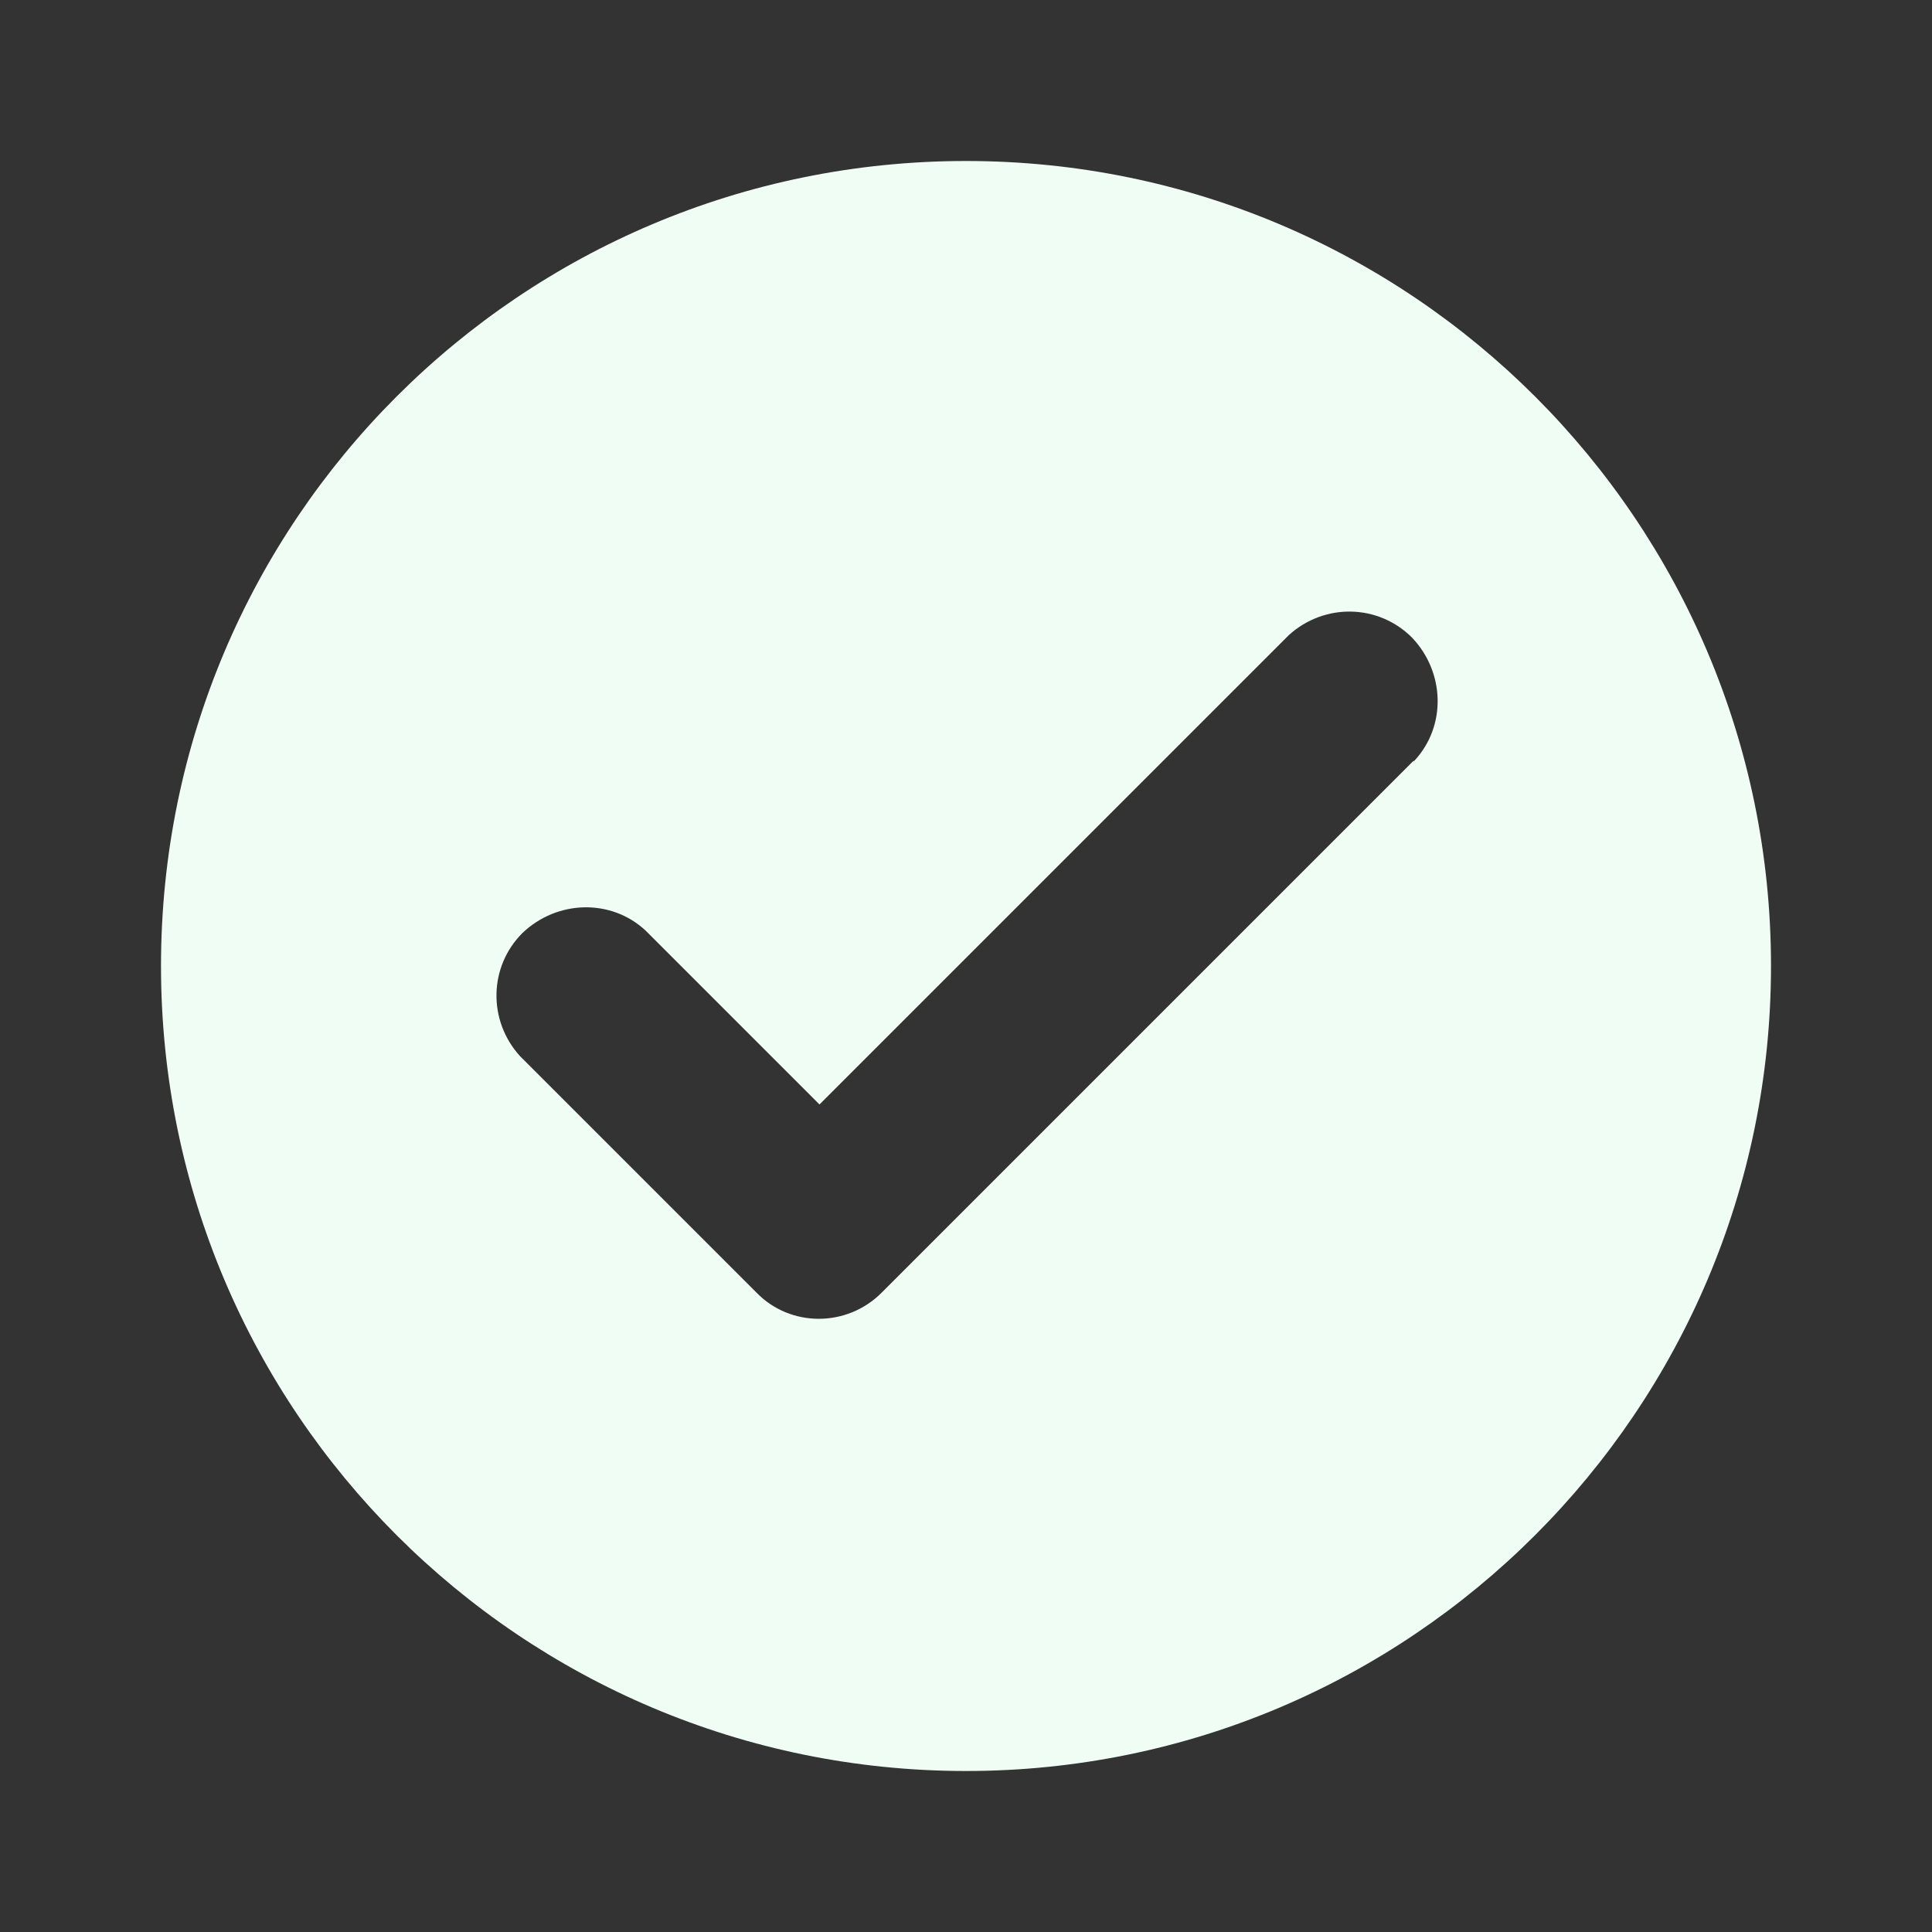 <svg aria-hidden="true" viewBox="0 0 24 24" xmlns="http://www.w3.org/2000/svg">
    <rect x="0" y="0" width="24" height="24" fill="#333333" stroke="none"/>
    <path fill="#f0fdf4" d="M12,2C6.47,2,2,6.47,2,12s4.48,10,10,10,10-4.48,10-10S17.53,2,12,2ZM17.55,9.46l-6.6,6.6c-.43.43-1.13.43-1.55,0l-2.94-2.94c-.4-.44-.39-1.11.03-1.53.43-.41,1.1-.43,1.53-.03l2.16,2.16,5.83-5.83c.44-.4,1.11-.39,1.53.03.41.43.43,1.1.03,1.53Z"></path>
</svg>
